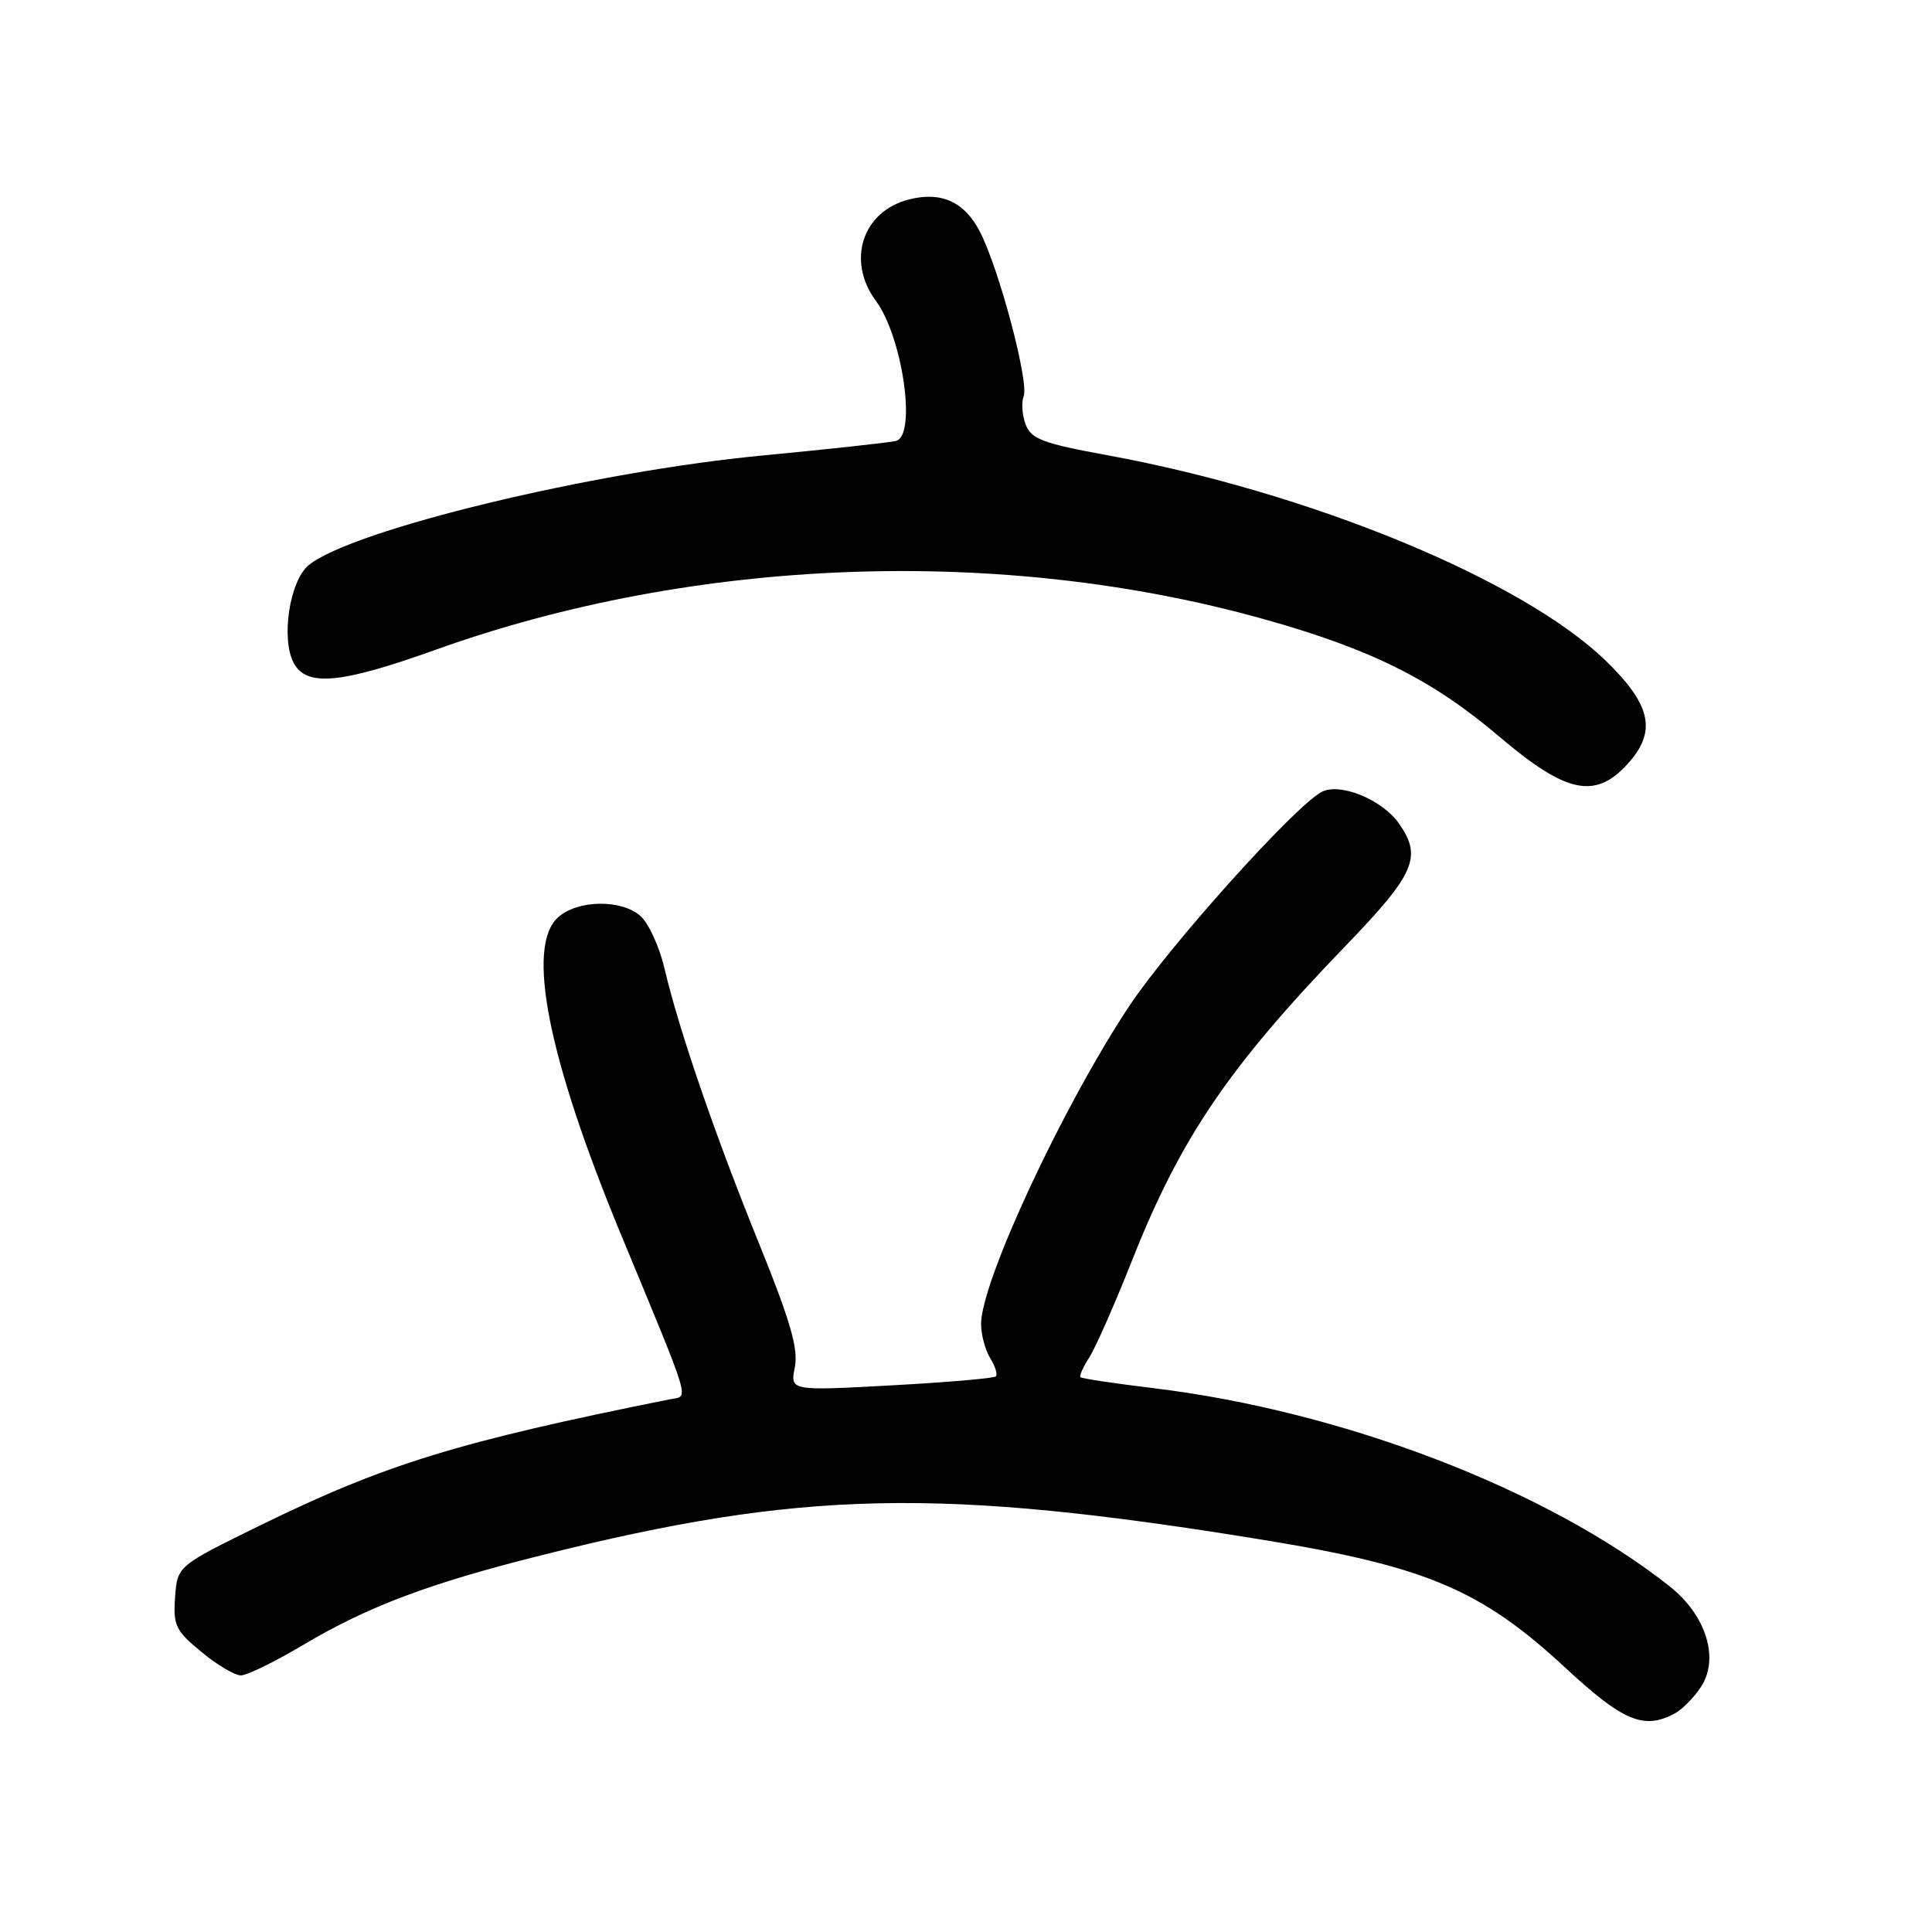 <?xml version="1.0" encoding="UTF-8" standalone="no"?>
<!DOCTYPE svg PUBLIC "-//W3C//DTD SVG 1.1//EN" "http://www.w3.org/Graphics/SVG/1.1/DTD/svg11.dtd" >
<svg xmlns="http://www.w3.org/2000/svg" xmlns:xlink="http://www.w3.org/1999/xlink" version="1.1" viewBox="0 0 256 256">
 <g >
 <path fill="currentColor"
d=" M 221.92 227.04 C 222.91 226.51 224.47 224.93 225.39 223.52 C 227.86 219.75 226.07 214.02 221.23 210.19 C 204.94 197.33 177.91 186.96 152.70 183.92 C 147.64 183.31 143.35 182.66 143.17 182.49 C 142.99 182.32 143.52 181.12 144.35 179.84 C 145.18 178.55 147.72 172.78 150.01 167.00 C 156.41 150.83 162.80 141.40 178.23 125.40 C 187.51 115.78 188.48 113.56 185.37 109.12 C 183.15 105.94 177.52 103.65 175.11 104.94 C 171.49 106.88 154.83 125.44 149.57 133.40 C 140.76 146.72 130.00 169.83 130.00 175.43 C 130.00 176.86 130.55 178.90 131.21 179.97 C 131.88 181.04 132.21 182.12 131.96 182.38 C 131.70 182.63 125.46 183.17 118.09 183.57 C 104.69 184.30 104.69 184.30 105.32 181.16 C 105.80 178.73 104.73 175.02 100.57 164.76 C 94.73 150.35 89.96 136.47 88.05 128.33 C 87.39 125.49 85.96 122.36 84.87 121.39 C 82.38 119.13 76.52 119.22 73.94 121.56 C 69.67 125.42 72.60 140.16 82.25 163.50 C 91.83 186.64 91.31 184.90 88.74 185.42 C 60.67 191.05 51.07 194.00 34.50 202.11 C 23.50 207.50 23.50 207.50 23.20 211.63 C 22.93 215.36 23.27 216.08 26.68 218.88 C 28.75 220.60 31.11 222.00 31.92 222.00 C 32.72 222.00 36.45 220.18 40.19 217.95 C 48.79 212.85 56.79 209.83 71.70 206.09 C 106.23 197.43 124.53 197.04 167.50 204.06 C 189.01 207.58 196.28 210.66 207.41 220.98 C 215.09 228.10 217.81 229.24 221.92 227.04 Z  M 215.55 101.35 C 219.59 97.00 218.87 93.46 212.75 87.53 C 201.65 76.80 173.56 65.23 146.63 60.30 C 138.20 58.76 136.64 58.17 135.91 56.26 C 135.44 55.03 135.32 53.34 135.64 52.50 C 136.36 50.62 132.43 35.79 129.88 30.77 C 127.84 26.76 124.77 25.34 120.47 26.42 C 114.28 27.97 112.12 34.54 116.07 39.88 C 119.59 44.65 121.47 57.64 118.75 58.42 C 118.06 58.62 110.08 59.49 101.00 60.36 C 78.52 62.50 46.69 70.19 40.92 74.87 C 38.38 76.92 37.20 84.63 38.92 87.85 C 40.62 91.03 45.13 90.61 57.74 86.09 C 92.11 73.78 132.76 72.29 167.58 82.07 C 181.76 86.05 189.78 90.06 198.66 97.60 C 207.46 105.08 211.30 105.94 215.55 101.35 Z "/>
</g>
</svg>